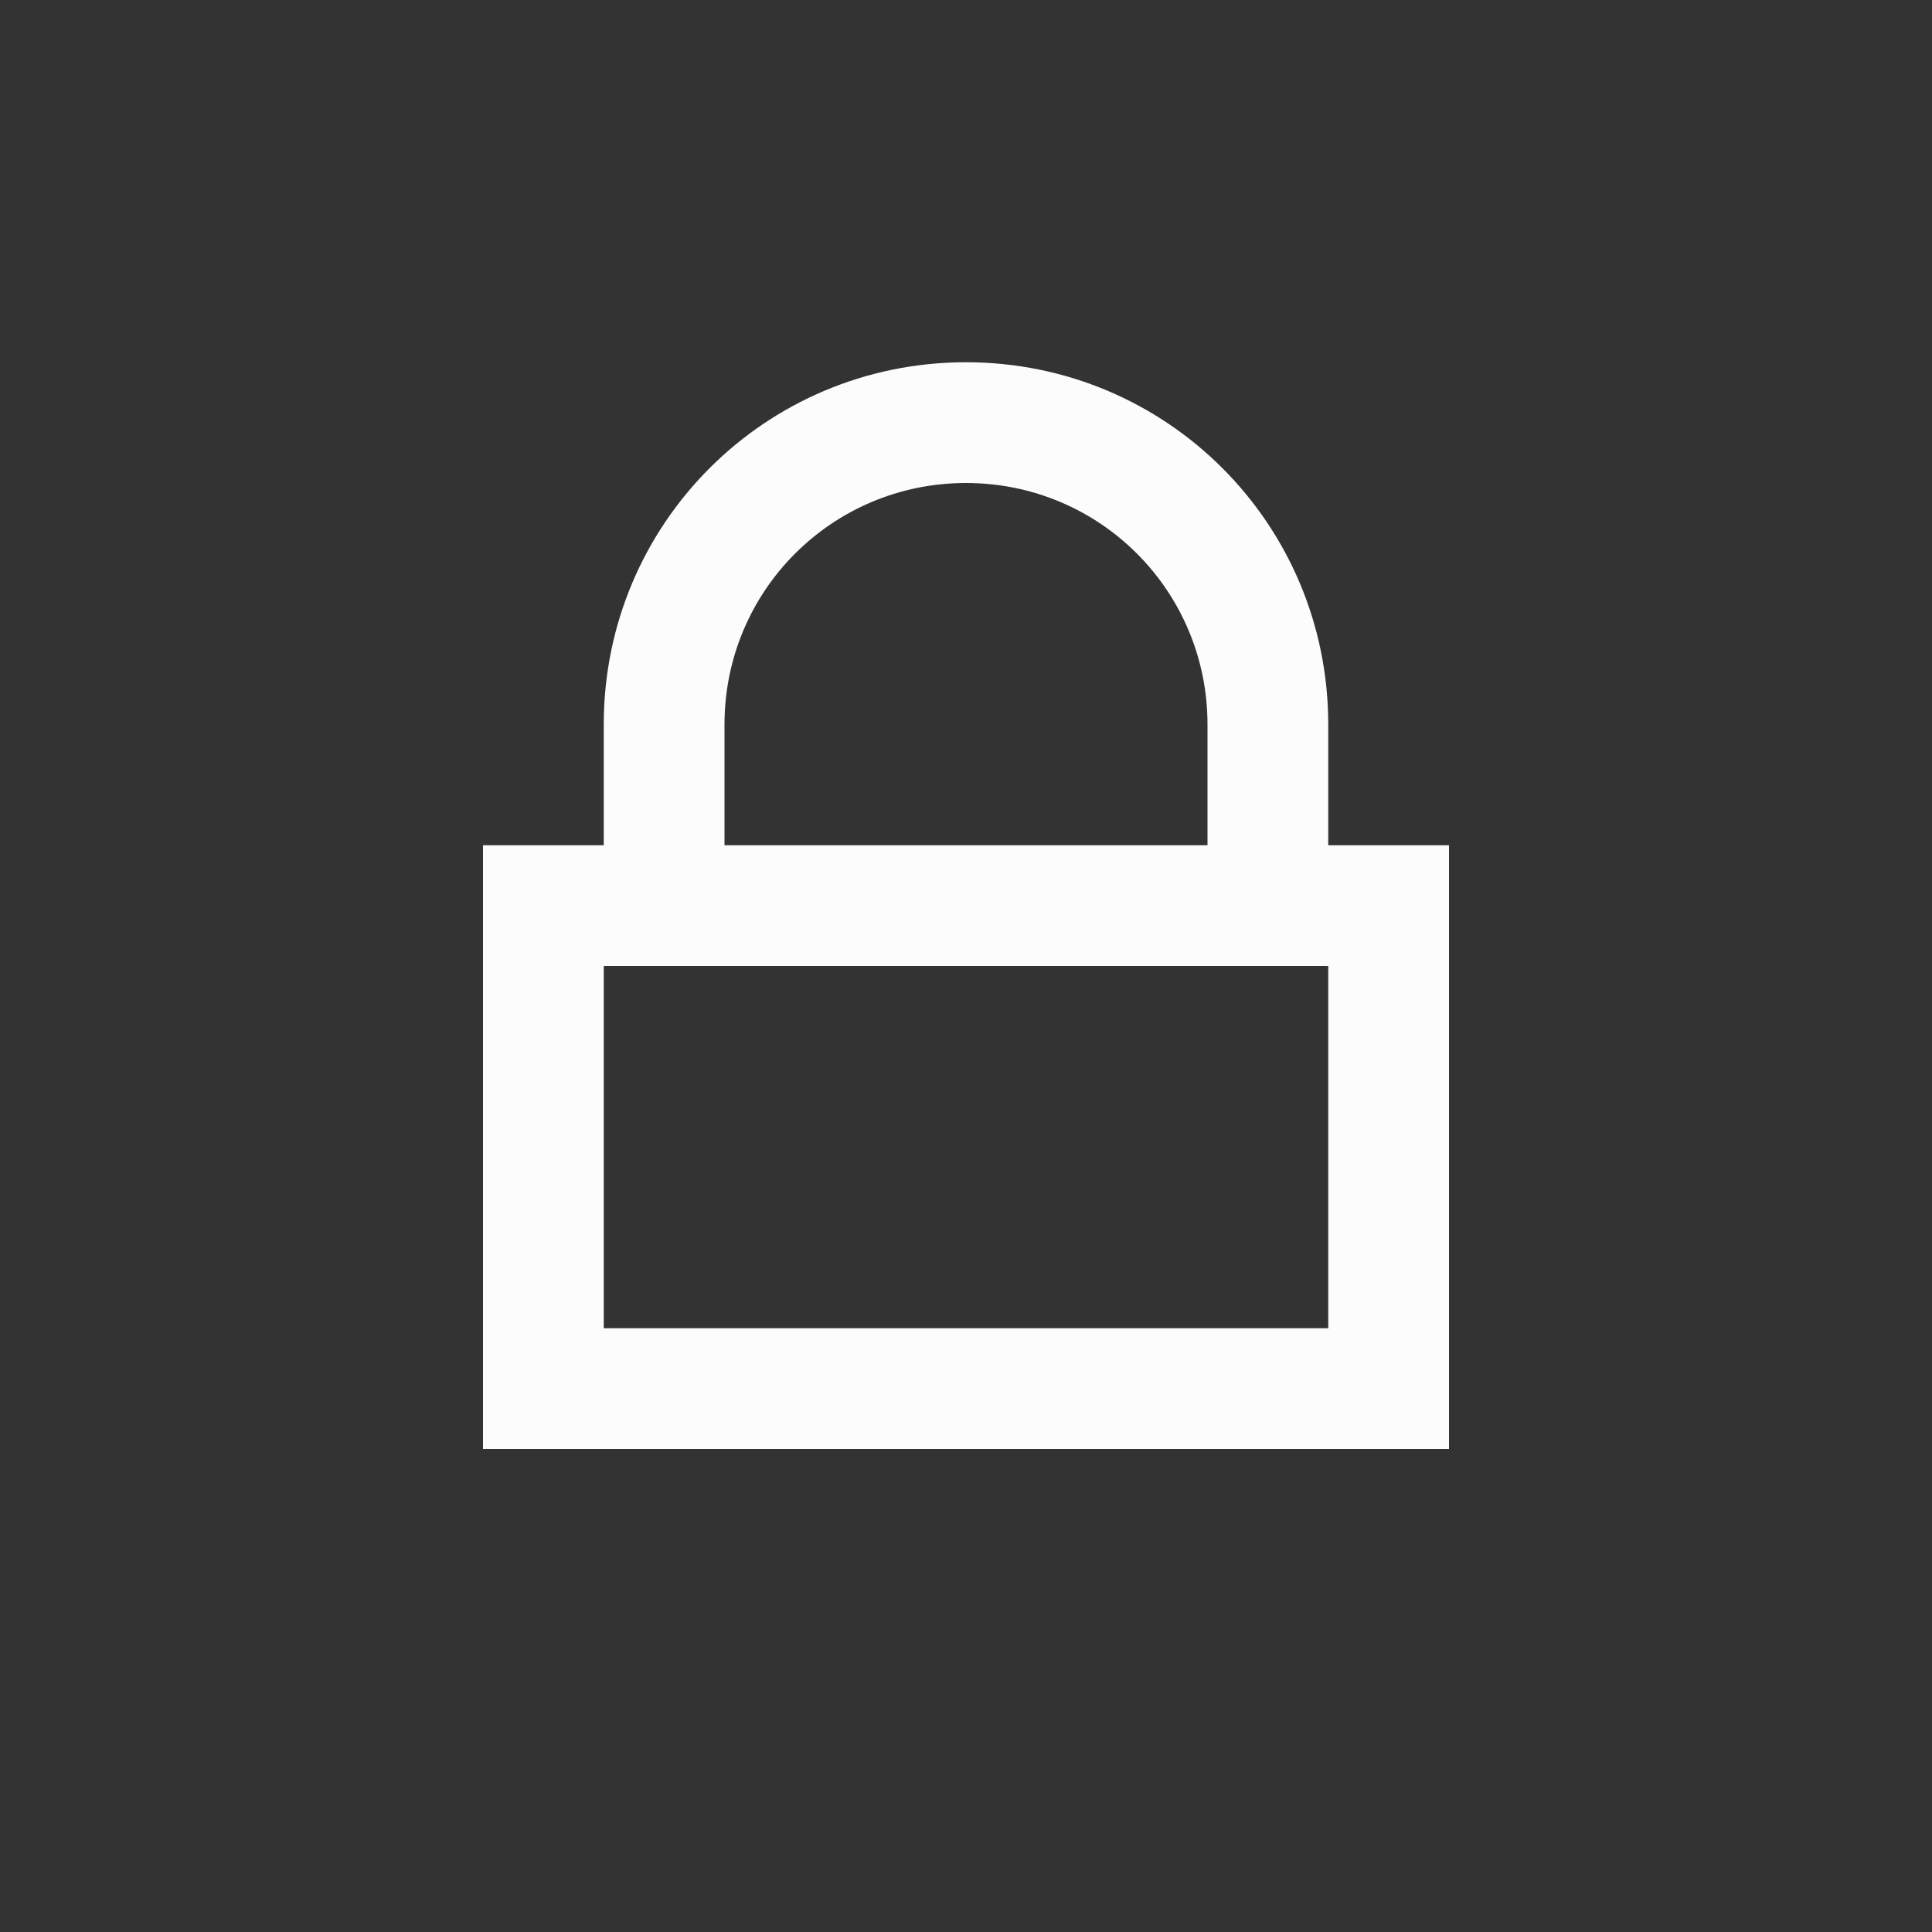 <svg xmlns="http://www.w3.org/2000/svg" width="16" height="16">
<rect width="100%" height="100%" fill="#333333" stroke="none"/>
<path fill="#fcfcfc" fill-rule="evenodd" d="M4 7v5h8V7zm1 1h6v3H5zm3-5C6.338 3 5 4.338 5 6v1h1V6c0-1.108.892-2 2-2s2 .892 2 2v1h1V6c0-1.662-1.338-3-3-3"/>
</svg>
